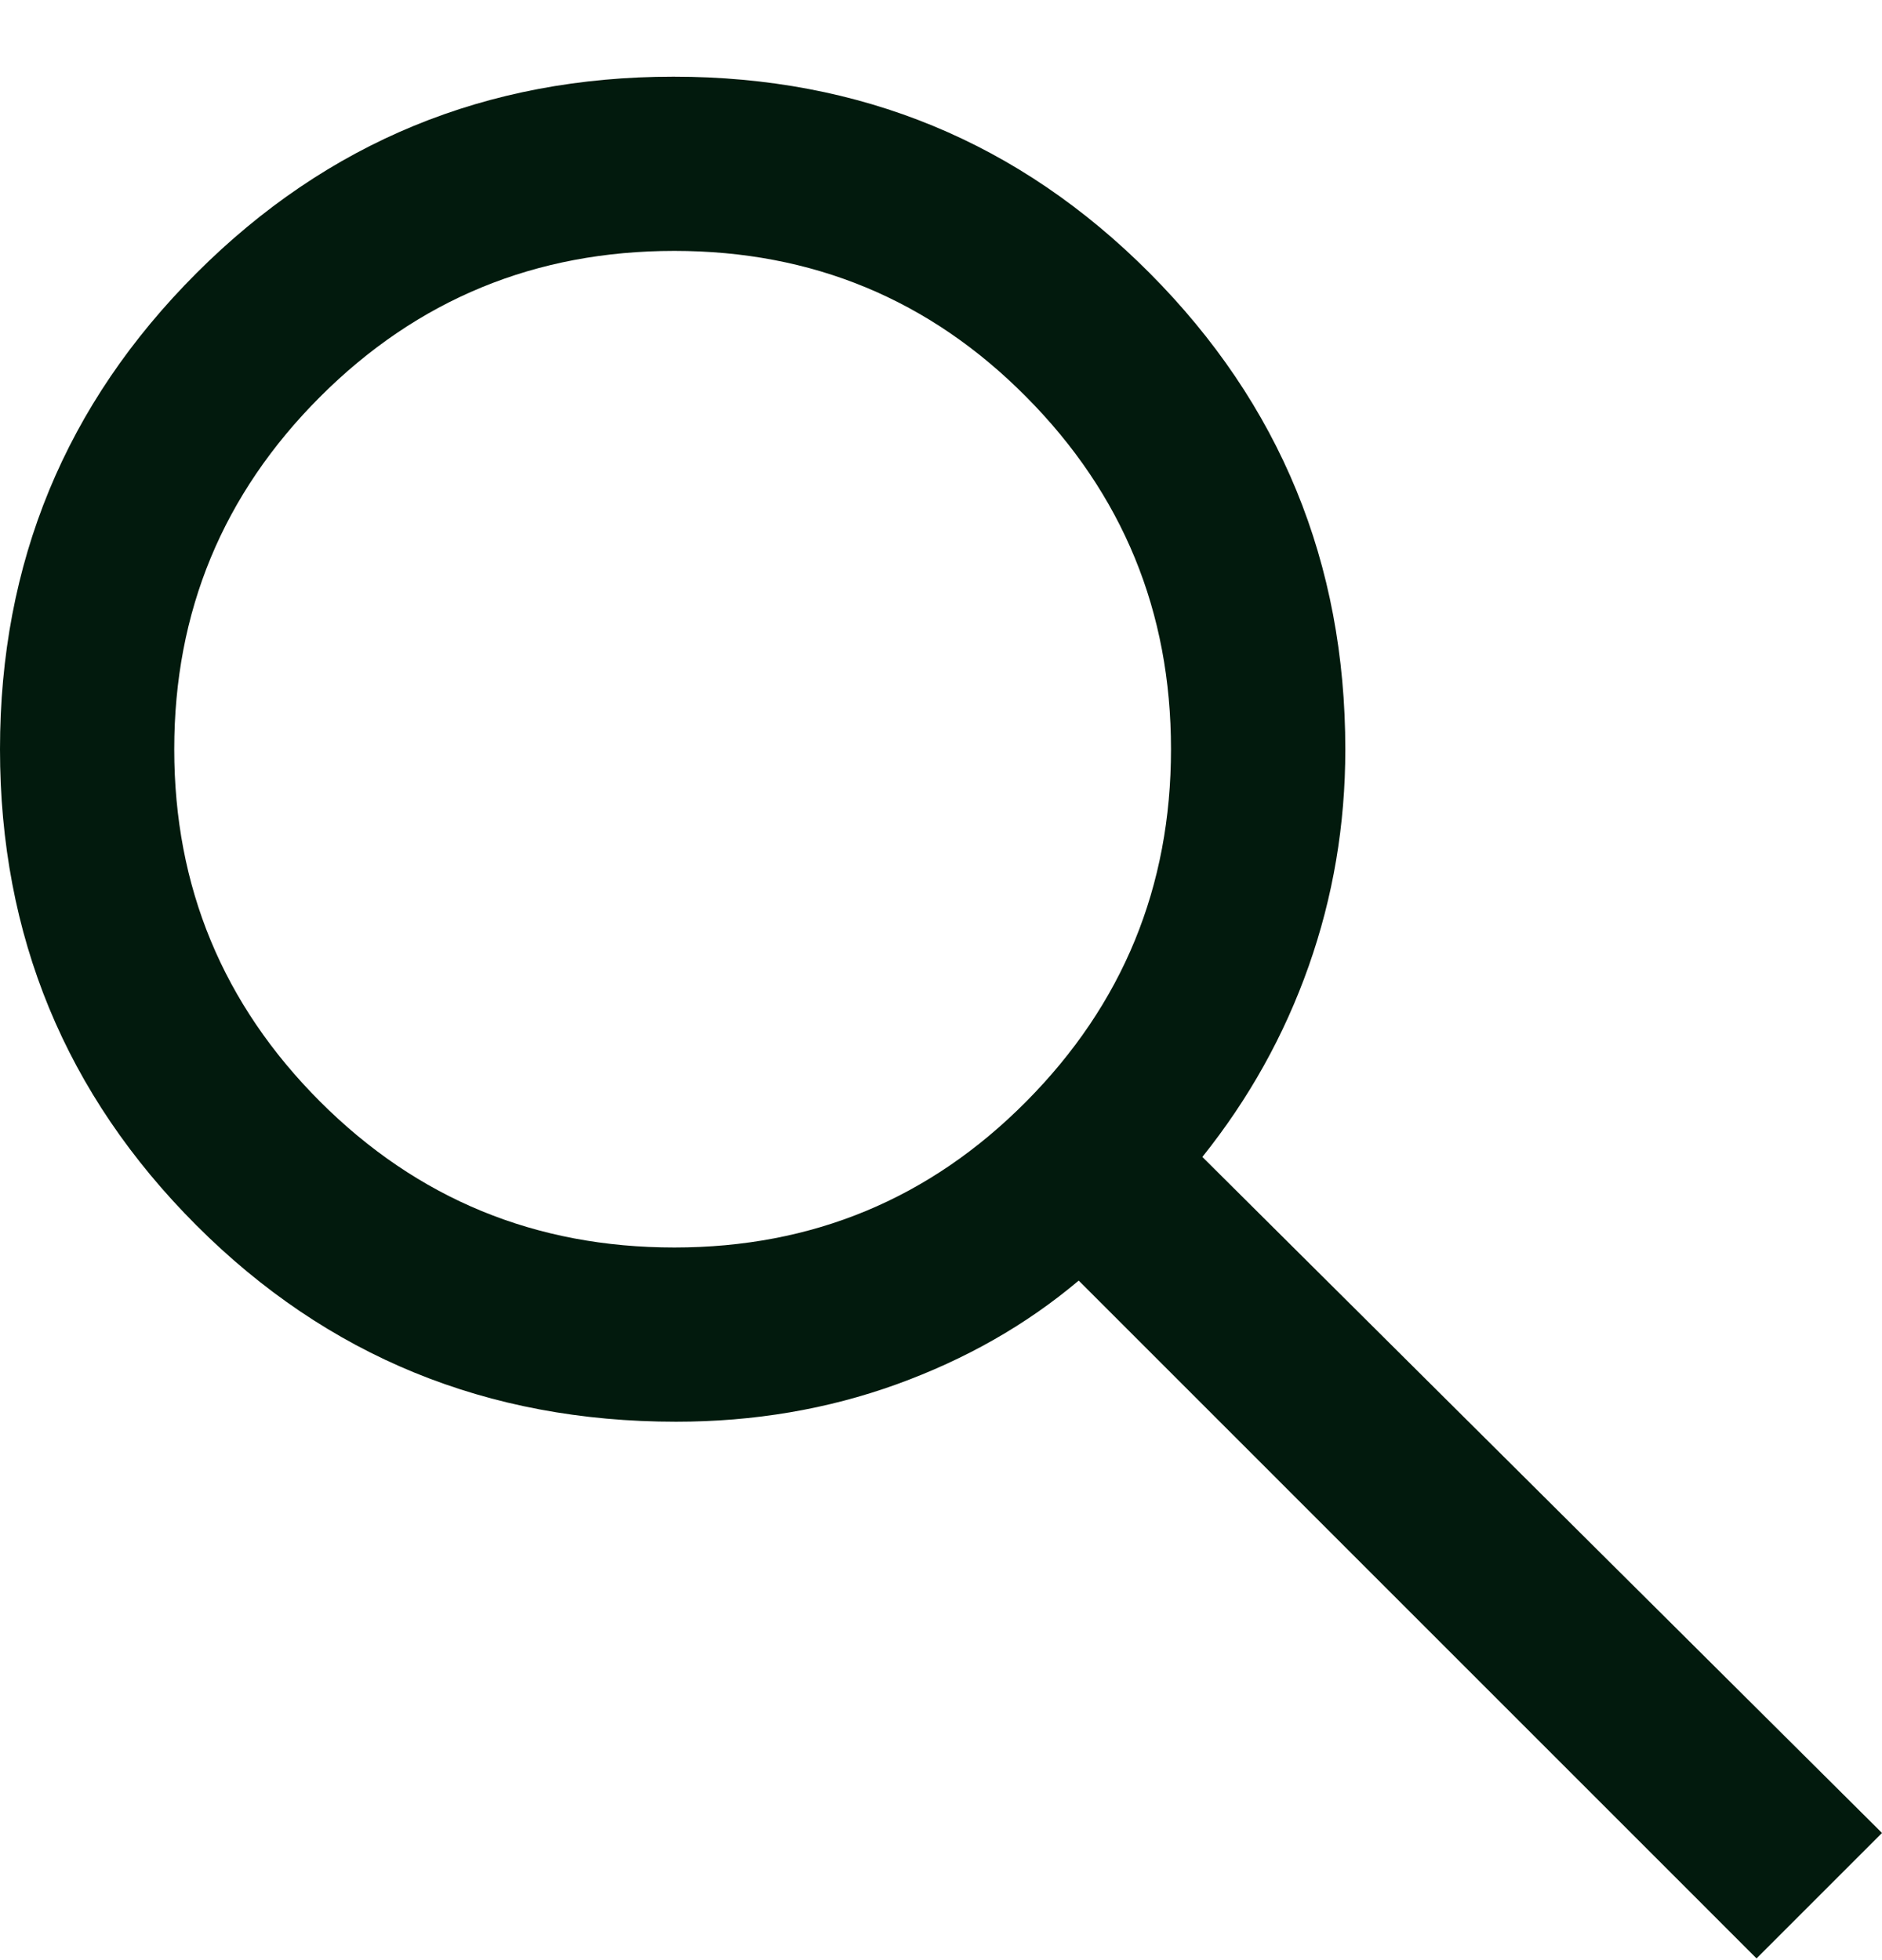 <svg width="24" height="25" viewBox="0 0 24 25" fill="none" xmlns="http://www.w3.org/2000/svg">
<path d="M22.4 24.978L13.756 16.333C13.089 16.896 12.315 17.337 11.434 17.656C10.553 17.974 9.616 18.133 8.622 18.133C6.212 18.133 4.173 17.298 2.504 15.628C0.835 13.957 0 11.933 0 9.556C0 7.178 0.835 5.154 2.506 3.483C4.176 1.813 6.204 0.978 8.589 0.978C10.974 0.978 12.998 1.813 14.661 3.483C16.324 5.154 17.156 7.179 17.156 9.559C17.156 10.52 17 11.441 16.689 12.322C16.378 13.204 15.926 14.015 15.333 14.756L24 23.378L22.4 24.978ZM8.6 15.911C10.359 15.911 11.855 15.291 13.086 14.05C14.318 12.809 14.933 11.311 14.933 9.556C14.933 7.8 14.318 6.302 13.086 5.061C11.855 3.82 10.359 3.2 8.6 3.2C6.828 3.2 5.323 3.82 4.082 5.061C2.842 6.302 2.222 7.8 2.222 9.556C2.222 11.311 2.842 12.809 4.082 14.05C5.323 15.291 6.828 15.911 8.6 15.911Z" fill="#021A0D"/>
</svg>
